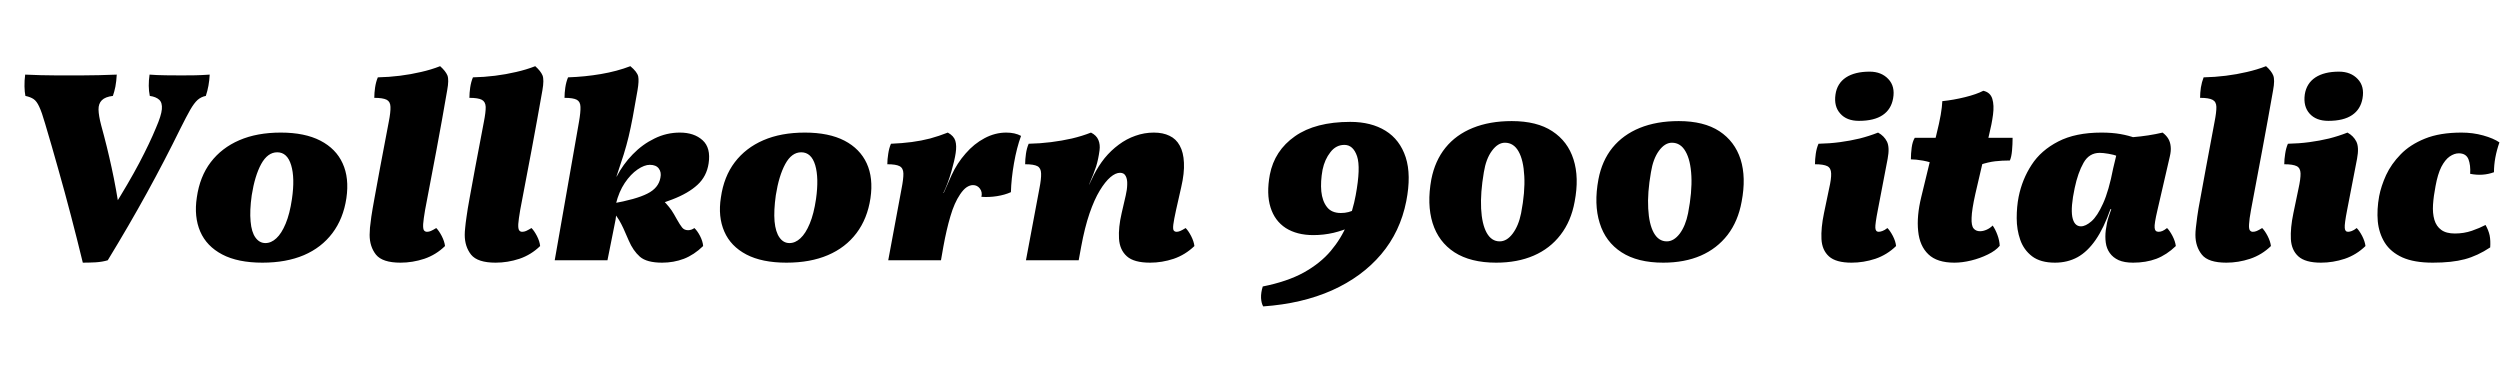 <svg xmlns="http://www.w3.org/2000/svg" xmlns:xlink="http://www.w3.org/1999/xlink" width="219.48" height="33.432"><path fill="black" d="M2.21 6.55L2.21 6.55Q2.83 6.58 3.58 6.60Q4.32 6.62 4.98 6.62Q5.64 6.62 5.98 6.62L5.98 6.62Q6.41 6.62 7.13 6.62Q7.85 6.62 8.68 6.60Q9.50 6.58 10.25 6.55L10.25 6.55Q10.22 7.13 10.13 7.61Q10.03 8.09 9.91 8.42L9.91 8.42Q9.24 8.50 8.94 8.80Q8.64 9.10 8.65 9.62Q8.66 10.15 8.88 10.99L8.88 10.99Q9.41 12.91 9.80 14.72Q10.20 16.54 10.54 18.82L10.54 18.82L9.86 18.36Q11.30 16.06 12.23 14.30Q13.15 12.55 13.70 11.21L13.70 11.21Q14.16 10.15 14.21 9.59Q14.26 9.02 13.98 8.76Q13.70 8.50 13.15 8.42L13.15 8.42Q12.98 7.58 13.13 6.55L13.13 6.55Q13.73 6.60 14.57 6.61Q15.41 6.62 15.94 6.62L15.94 6.62Q16.61 6.62 17.14 6.61Q17.66 6.60 18.41 6.55L18.41 6.55Q18.36 7.56 18.07 8.42L18.07 8.42Q17.66 8.50 17.35 8.77Q17.04 9.05 16.70 9.64Q16.37 10.22 15.84 11.28L15.84 11.28Q14.45 14.11 12.90 16.93Q11.35 19.75 9.46 22.85L9.46 22.85Q9 22.99 8.40 23.03Q7.80 23.06 7.27 23.06L7.27 23.06Q6.77 21 6.23 18.94Q5.69 16.87 5.11 14.83Q4.54 12.79 3.96 10.85L3.96 10.85Q3.67 9.84 3.44 9.36Q3.22 8.88 2.95 8.70Q2.69 8.52 2.23 8.42L2.23 8.42Q2.16 8.09 2.15 7.58Q2.14 7.08 2.21 6.55ZM23.04 23.06L23.04 23.06Q20.88 23.06 19.51 22.34Q18.14 21.62 17.58 20.33Q17.02 19.03 17.28 17.33L17.28 17.33Q17.54 15.50 18.50 14.24Q19.46 12.98 21.01 12.31Q22.56 11.64 24.65 11.64L24.65 11.64Q26.76 11.64 28.13 12.35Q29.50 13.06 30.08 14.34Q30.67 15.62 30.41 17.40L30.41 17.40Q30.14 19.20 29.18 20.47Q28.22 21.74 26.68 22.40Q25.13 23.06 23.04 23.06ZM23.30 21.34L23.30 21.34Q23.81 21.34 24.26 20.92Q24.72 20.50 25.08 19.63Q25.44 18.77 25.63 17.47L25.63 17.47Q25.90 15.62 25.56 14.50Q25.22 13.37 24.34 13.37L24.34 13.37Q23.50 13.37 22.93 14.40Q22.37 15.43 22.10 17.14L22.10 17.14Q21.91 18.50 22.00 19.44Q22.08 20.38 22.43 20.86Q22.78 21.34 23.30 21.34ZM35.16 23.06L35.16 23.06Q33.58 23.06 33.01 22.36Q32.45 21.65 32.45 20.62L32.45 20.62Q32.45 20.35 32.48 19.99Q32.52 19.63 32.60 19.02Q32.69 18.41 32.88 17.38Q33.07 16.34 33.37 14.71Q33.67 13.08 34.13 10.70L34.13 10.70Q34.30 9.84 34.28 9.38Q34.27 8.93 33.95 8.76Q33.62 8.59 32.86 8.59L32.86 8.59Q32.86 8.16 32.93 7.68Q33 7.20 33.17 6.79L33.17 6.79Q34.15 6.77 35.11 6.65Q36.07 6.53 36.96 6.32Q37.85 6.12 38.64 5.81L38.64 5.81Q39.12 6.24 39.28 6.62Q39.43 7.01 39.26 7.92L39.26 7.92Q38.81 10.54 38.32 13.16Q37.82 15.79 37.32 18.43L37.32 18.43Q37.18 19.25 37.15 19.67Q37.13 20.09 37.22 20.22Q37.32 20.35 37.49 20.35L37.49 20.35Q37.66 20.35 37.82 20.28Q37.99 20.21 38.30 20.02L38.30 20.02Q38.54 20.26 38.78 20.72Q39.02 21.19 39.07 21.60L39.07 21.60Q38.28 22.37 37.25 22.72Q36.22 23.06 35.16 23.06ZM43.51 23.06L43.51 23.06Q41.93 23.06 41.36 22.36Q40.80 21.65 40.80 20.62L40.80 20.62Q40.80 20.35 40.84 19.99Q40.87 19.63 40.96 19.02Q41.04 18.41 41.23 17.38Q41.42 16.34 41.72 14.71Q42.02 13.08 42.48 10.70L42.48 10.70Q42.65 9.84 42.64 9.38Q42.62 8.93 42.30 8.76Q41.98 8.59 41.21 8.59L41.21 8.59Q41.21 8.16 41.28 7.68Q41.35 7.20 41.52 6.79L41.52 6.79Q42.50 6.77 43.46 6.65Q44.42 6.53 45.31 6.32Q46.20 6.12 46.99 5.81L46.99 5.81Q47.47 6.24 47.63 6.62Q47.78 7.01 47.62 7.92L47.62 7.92Q47.16 10.54 46.67 13.16Q46.18 15.79 45.67 18.43L45.67 18.43Q45.53 19.25 45.50 19.67Q45.48 20.09 45.58 20.22Q45.67 20.35 45.84 20.35L45.84 20.35Q46.01 20.35 46.18 20.28Q46.34 20.21 46.66 20.02L46.66 20.02Q46.90 20.26 47.14 20.72Q47.38 21.19 47.42 21.60L47.42 21.60Q46.63 22.37 45.60 22.72Q44.57 23.06 43.51 23.06ZM53.33 22.85L48.70 22.85L50.83 10.70Q50.98 9.84 50.96 9.38Q50.95 8.93 50.64 8.76Q50.33 8.59 49.56 8.59L49.56 8.59Q49.56 8.16 49.63 7.68Q49.70 7.20 49.87 6.79L49.87 6.79Q51.36 6.74 52.76 6.50Q54.17 6.26 55.34 5.81L55.34 5.81Q55.94 6.31 56.03 6.71Q56.11 7.10 55.97 7.92L55.97 7.92Q55.73 9.34 55.55 10.28Q55.37 11.23 55.19 11.99Q55.01 12.74 54.76 13.55Q54.50 14.35 54.12 15.50L54.12 15.50L54.14 15.50Q54.70 14.42 55.55 13.55Q56.40 12.67 57.46 12.16Q58.51 11.64 59.69 11.64L59.69 11.64Q60.94 11.64 61.68 12.31Q62.42 12.98 62.21 14.35L62.21 14.35Q62.04 15.48 61.24 16.22Q60.43 16.97 59.02 17.51Q57.60 18.05 55.56 18.65L55.56 18.65L52.37 18.31L53.71 17.88Q55.85 17.50 56.83 17.00Q57.82 16.51 57.98 15.60L57.98 15.60Q58.08 15.12 57.84 14.80Q57.60 14.47 57.05 14.47L57.05 14.47Q56.57 14.47 55.97 14.88Q55.37 15.29 54.85 16.06Q54.34 16.82 54.07 17.90L54.07 17.90Q54.12 18.43 54.10 18.83Q54.07 19.22 53.95 19.75L53.95 19.75L53.33 22.85ZM58.13 23.06L58.13 23.06Q56.78 23.06 56.18 22.54Q55.58 22.01 55.20 21.12L55.20 21.12Q54.91 20.45 54.73 20.05Q54.55 19.66 54.35 19.32Q54.14 18.98 53.78 18.50L53.78 18.50L57.70 17.09Q58.20 17.57 58.48 17.87Q58.75 18.17 58.96 18.47Q59.16 18.77 59.42 19.25L59.42 19.25Q59.69 19.73 59.88 19.97Q60.07 20.21 60.41 20.21L60.41 20.21Q60.55 20.21 60.70 20.16Q60.84 20.11 60.96 20.02L60.96 20.02Q61.22 20.26 61.46 20.72Q61.70 21.19 61.73 21.60L61.73 21.60Q60.94 22.37 60.04 22.72Q59.14 23.06 58.13 23.06ZM69.05 23.06L69.05 23.06Q66.89 23.06 65.52 22.34Q64.15 21.62 63.59 20.33Q63.02 19.03 63.29 17.33L63.29 17.33Q63.55 15.50 64.51 14.24Q65.47 12.98 67.02 12.31Q68.57 11.64 70.66 11.64L70.66 11.64Q72.77 11.64 74.14 12.35Q75.50 13.06 76.09 14.34Q76.68 15.62 76.42 17.40L76.42 17.40Q76.15 19.20 75.19 20.47Q74.23 21.74 72.68 22.40Q71.14 23.06 69.05 23.06ZM69.31 21.34L69.31 21.34Q69.82 21.34 70.27 20.92Q70.73 20.50 71.09 19.63Q71.45 18.77 71.64 17.47L71.64 17.47Q71.90 15.62 71.57 14.50Q71.23 13.37 70.34 13.37L70.34 13.37Q69.50 13.37 68.94 14.40Q68.38 15.43 68.11 17.14L68.11 17.14Q67.92 18.50 68.00 19.44Q68.09 20.38 68.44 20.86Q68.78 21.34 69.31 21.34ZM83.21 11.64L83.21 11.64Q83.74 11.93 83.87 12.36Q84.00 12.79 83.90 13.44L83.90 13.44Q83.81 14.06 83.52 15.07Q83.23 16.08 82.82 16.94L82.82 16.94L82.85 16.94L83.54 15.38Q84.02 14.33 84.77 13.48Q85.51 12.62 86.44 12.13Q87.36 11.64 88.34 11.64L88.34 11.64Q89.11 11.64 89.64 11.93L89.64 11.93Q89.26 12.96 89.02 14.33Q88.78 15.70 88.75 16.87L88.75 16.87Q88.22 17.11 87.53 17.22Q86.83 17.33 86.16 17.28L86.16 17.28Q86.26 16.87 86.03 16.56Q85.80 16.25 85.42 16.25L85.42 16.25Q85.15 16.25 84.86 16.44Q84.58 16.63 84.29 17.06L84.29 17.06Q83.78 17.81 83.44 18.98Q83.09 20.16 82.82 21.65L82.82 21.65L82.61 22.85L77.98 22.85L79.15 16.56Q79.32 15.70 79.31 15.23Q79.30 14.76 78.98 14.59Q78.67 14.42 77.90 14.42L77.90 14.42Q77.90 13.99 77.98 13.50Q78.05 13.01 78.22 12.62L78.22 12.62Q79.20 12.58 80.04 12.47Q80.88 12.36 81.65 12.16Q82.42 11.95 83.21 11.64ZM94.70 22.85L90.07 22.85L91.25 16.56Q91.42 15.70 91.40 15.23Q91.39 14.76 91.08 14.59Q90.77 14.42 90.00 14.42L90.00 14.42Q90.00 13.99 90.07 13.50Q90.14 13.01 90.31 12.62L90.31 12.62Q91.30 12.60 92.26 12.48Q93.22 12.36 94.10 12.16Q94.99 11.95 95.78 11.64L95.78 11.64Q96.26 11.88 96.43 12.29Q96.60 12.70 96.53 13.20L96.53 13.20Q96.43 13.97 96.23 14.62Q96.02 15.26 95.62 16.18L95.62 16.18L94.92 21.65L94.70 22.85ZM101.30 11.64L101.30 11.64Q102.10 11.64 102.67 11.92Q103.25 12.19 103.57 12.78Q103.90 13.37 103.94 14.28Q103.99 15.19 103.70 16.44L103.70 16.44L103.25 18.43Q103.06 19.30 103.01 19.70Q102.96 20.11 103.04 20.23Q103.13 20.35 103.30 20.35L103.30 20.35Q103.44 20.35 103.61 20.28Q103.78 20.21 104.09 20.02L104.09 20.02Q104.33 20.26 104.57 20.72Q104.81 21.19 104.86 21.60L104.86 21.60Q104.06 22.37 103.04 22.72Q102.02 23.06 100.97 23.06L100.97 23.06Q99.55 23.06 98.93 22.50Q98.30 21.94 98.24 20.95Q98.18 19.97 98.47 18.72L98.47 18.72L98.83 17.16Q98.95 16.66 98.96 16.20Q98.98 15.74 98.83 15.46Q98.69 15.17 98.33 15.17L98.33 15.17Q97.94 15.17 97.49 15.55Q97.03 15.94 96.55 16.73Q96.07 17.52 95.65 18.74Q95.23 19.97 94.92 21.65L94.92 21.65L94.94 17.62L96.02 15.38Q96.43 14.57 96.98 13.88Q97.54 13.20 98.22 12.70Q98.90 12.19 99.68 11.92Q100.46 11.64 101.30 11.64ZM118.54 10.70L118.54 10.70Q120.38 10.70 121.64 11.48Q122.90 12.26 123.41 13.81Q123.91 15.36 123.46 17.66L123.46 17.66Q122.93 20.35 121.25 22.33Q119.57 24.31 116.94 25.49Q114.31 26.66 110.90 26.90L110.90 26.90Q110.74 26.64 110.71 26.17Q110.69 25.70 110.86 25.15L110.86 25.15Q113.02 24.72 114.47 23.92Q115.92 23.11 116.83 22.03Q117.74 20.95 118.26 19.70Q118.78 18.46 119.02 17.14L119.02 17.14Q119.47 14.71 119.14 13.72Q118.80 12.72 118.03 12.72L118.03 12.72Q117.29 12.72 116.80 13.36Q116.30 13.99 116.11 14.90L116.11 14.90Q115.92 15.94 116.00 16.80Q116.09 17.66 116.50 18.18Q116.90 18.70 117.72 18.70L117.72 18.70Q118.08 18.70 118.38 18.62Q118.68 18.55 119.02 18.36L119.02 18.36L118.58 19.92Q117.94 20.23 117.07 20.44Q116.21 20.64 115.30 20.64L115.30 20.64Q113.86 20.64 112.88 20.02Q111.91 19.39 111.54 18.20Q111.17 17.02 111.48 15.34L111.48 15.34Q111.89 13.22 113.69 11.96Q115.49 10.70 118.54 10.70ZM131.35 23.06L131.35 23.06Q129.10 23.06 127.69 22.15Q126.29 21.24 125.77 19.58Q125.26 17.93 125.66 15.74L125.66 15.74Q125.98 14.11 126.90 12.97Q127.82 11.83 129.30 11.23Q130.78 10.63 132.72 10.63L132.72 10.63Q134.93 10.63 136.28 11.52Q137.64 12.41 138.14 13.99Q138.65 15.58 138.24 17.71L138.24 17.71Q137.93 19.42 137.00 20.62Q136.08 21.82 134.65 22.44Q133.22 23.06 131.35 23.06ZM131.66 21.19L131.66 21.19Q132.29 21.19 132.80 20.51Q133.32 19.82 133.54 18.72L133.54 18.72Q133.90 16.85 133.82 15.46Q133.75 14.06 133.32 13.30Q132.89 12.53 132.12 12.53L132.12 12.53Q131.50 12.53 130.98 13.24Q130.46 13.94 130.27 15.12L130.27 15.12Q129.96 16.94 130.03 18.31Q130.10 19.68 130.52 20.44Q130.94 21.19 131.66 21.19ZM146.02 23.06L146.02 23.06Q143.76 23.06 142.36 22.15Q140.95 21.24 140.44 19.58Q139.92 17.93 140.33 15.74L140.33 15.74Q140.64 14.11 141.56 12.97Q142.49 11.83 143.96 11.23Q145.44 10.63 147.38 10.63L147.38 10.63Q149.59 10.63 150.95 11.52Q152.30 12.41 152.81 13.99Q153.31 15.58 152.90 17.71L152.90 17.71Q152.59 19.42 151.67 20.62Q150.74 21.82 149.32 22.44Q147.89 23.06 146.02 23.06ZM146.33 21.19L146.33 21.19Q146.95 21.19 147.47 20.51Q147.98 19.82 148.20 18.72L148.20 18.72Q148.56 16.85 148.49 15.46Q148.42 14.06 147.98 13.30Q147.55 12.53 146.78 12.53L146.78 12.53Q146.16 12.53 145.64 13.24Q145.13 13.94 144.94 15.12L144.94 15.12Q144.62 16.94 144.70 18.31Q144.77 19.68 145.19 20.44Q145.61 21.19 146.33 21.19ZM162.55 23.06L162.55 23.06Q161.18 23.06 160.57 22.51Q159.96 21.96 159.91 20.99Q159.86 20.02 160.13 18.72L160.13 18.72L160.58 16.56Q160.78 15.70 160.76 15.23Q160.75 14.76 160.43 14.59Q160.10 14.42 159.34 14.42L159.34 14.42Q159.34 13.99 159.41 13.50Q159.48 13.01 159.65 12.62L159.65 12.62Q160.63 12.60 161.53 12.48Q162.43 12.36 163.26 12.16Q164.09 11.95 164.88 11.64L164.88 11.64Q165.41 11.93 165.66 12.43Q165.91 12.94 165.72 13.94L165.72 13.94L164.86 18.43Q164.62 19.66 164.64 20.00Q164.66 20.35 164.93 20.35L164.93 20.35Q165.07 20.35 165.26 20.28Q165.46 20.21 165.70 20.02L165.70 20.02Q165.94 20.26 166.18 20.72Q166.42 21.19 166.46 21.60L166.46 21.60Q165.67 22.37 164.64 22.72Q163.61 23.06 162.55 23.06ZM163.20 10.61L163.20 10.61Q162.12 10.61 161.56 9.97Q160.99 9.34 161.14 8.30L161.14 8.30Q161.28 7.32 162.06 6.80Q162.84 6.29 164.14 6.29L164.14 6.29Q165.17 6.29 165.78 6.94Q166.39 7.58 166.20 8.64L166.20 8.64Q166.03 9.60 165.29 10.10Q164.54 10.61 163.20 10.61ZM171.58 23.06L171.58 23.06Q170.06 23.06 169.30 22.33Q168.53 21.60 168.40 20.29Q168.26 18.98 168.67 17.30L168.67 17.30L169.99 11.86Q170.26 10.78 170.38 10.08Q170.50 9.38 170.52 8.88L170.52 8.88Q171.50 8.78 172.51 8.53Q173.52 8.28 174.12 7.97L174.12 7.97Q174.74 8.11 174.91 8.68Q175.08 9.24 174.97 10.07Q174.86 10.90 174.62 11.86L174.62 11.86L173.42 17.02Q173.11 18.41 173.09 19.12Q173.06 19.82 173.27 20.06Q173.47 20.30 173.83 20.30L173.83 20.30Q174.10 20.30 174.40 20.17Q174.70 20.04 174.94 19.80L174.94 19.80Q175.18 20.14 175.36 20.63Q175.54 21.12 175.56 21.58L175.56 21.58Q175.20 22.01 174.52 22.34Q173.83 22.68 173.05 22.87Q172.27 23.06 171.58 23.06ZM170.18 12.10L170.18 14.50Q169.44 14.21 168.82 14.10Q168.19 13.99 167.76 13.99L167.76 13.99Q167.76 13.49 167.83 12.96Q167.90 12.43 168.10 12.10L168.10 12.10L170.18 12.10ZM173.83 14.47L173.83 14.47L173.83 12.10L176.69 12.10Q176.69 12.67 176.64 13.22Q176.59 13.78 176.45 14.09L176.45 14.09Q175.75 14.09 175.15 14.16Q174.55 14.23 173.83 14.47ZM189.86 11.64L189.86 11.64Q190.20 11.90 190.37 12.20Q190.54 12.50 190.57 12.88Q190.61 13.25 190.49 13.75L190.49 13.75L189.41 18.43Q189.12 19.66 189.16 20.00Q189.19 20.35 189.50 20.35L189.50 20.35Q189.67 20.35 189.84 20.28Q190.01 20.21 190.25 20.02L190.25 20.02Q190.49 20.26 190.73 20.72Q190.97 21.19 191.02 21.60L191.02 21.60Q190.22 22.37 189.31 22.72Q188.40 23.06 187.27 23.06L187.27 23.06Q186.50 23.06 186 22.84Q185.50 22.61 185.22 22.21Q184.94 21.82 184.87 21.30Q184.80 20.78 184.87 20.21L184.87 20.21Q184.92 19.85 184.98 19.56Q185.04 19.27 185.15 18.95Q185.26 18.62 185.42 18.17L185.42 18.17L186.17 13.51L184.32 12.14Q185.93 12.14 187.27 12.04Q188.62 11.93 189.86 11.64ZM187.49 12.12L187.49 12.12L185.86 13.70Q185.59 13.58 185.11 13.50Q184.63 13.42 184.34 13.42L184.34 13.42Q183.41 13.42 182.92 14.29Q182.42 15.17 182.14 16.51L182.14 16.51Q181.78 18.19 181.93 19.03Q182.09 19.87 182.69 19.87L182.69 19.87Q183.10 19.87 183.61 19.43Q184.13 18.98 184.63 17.87Q185.14 16.75 185.52 14.78L185.52 14.78L185.98 12.86L186.67 13.03L185.64 18.36L185.28 18.36Q184.70 20.02 183.98 21.06Q183.26 22.10 182.39 22.58Q181.51 23.06 180.41 23.06L180.41 23.06Q179.14 23.06 178.40 22.50Q177.67 21.94 177.36 21.05Q177.05 20.16 177.05 19.15Q177.05 18.14 177.22 17.28L177.22 17.28Q177.53 15.74 178.36 14.47Q179.18 13.20 180.70 12.42Q182.21 11.64 184.49 11.64L184.49 11.64Q185.42 11.64 186.16 11.77Q186.89 11.90 187.49 12.12ZM195.46 23.06L195.46 23.06Q193.87 23.06 193.31 22.36Q192.74 21.65 192.74 20.62L192.74 20.62Q192.74 20.35 192.78 19.99Q192.82 19.63 192.90 19.02Q192.98 18.41 193.18 17.38Q193.37 16.34 193.67 14.71Q193.97 13.08 194.42 10.70L194.42 10.70Q194.59 9.84 194.58 9.38Q194.57 8.93 194.24 8.76Q193.92 8.59 193.15 8.59L193.15 8.59Q193.15 8.16 193.22 7.68Q193.30 7.20 193.46 6.79L193.46 6.79Q194.45 6.77 195.41 6.65Q196.37 6.53 197.26 6.32Q198.14 6.12 198.94 5.81L198.94 5.81Q199.42 6.24 199.57 6.62Q199.73 7.01 199.56 7.92L199.56 7.92Q199.10 10.54 198.61 13.16Q198.12 15.79 197.62 18.43L197.62 18.43Q197.47 19.25 197.45 19.67Q197.42 20.09 197.52 20.22Q197.62 20.35 197.78 20.35L197.78 20.35Q197.95 20.35 198.12 20.28Q198.29 20.21 198.60 20.02L198.60 20.02Q198.84 20.26 199.08 20.72Q199.32 21.19 199.37 21.60L199.37 21.60Q198.58 22.37 197.54 22.72Q196.51 23.06 195.46 23.06ZM203.76 23.06L203.76 23.06Q202.39 23.06 201.78 22.51Q201.17 21.96 201.12 20.99Q201.07 20.02 201.34 18.72L201.34 18.72L201.79 16.56Q201.98 15.70 201.97 15.23Q201.96 14.76 201.64 14.59Q201.31 14.42 200.54 14.42L200.54 14.42Q200.54 13.99 200.62 13.50Q200.69 13.01 200.86 12.62L200.86 12.62Q201.84 12.60 202.74 12.48Q203.64 12.36 204.47 12.16Q205.30 11.95 206.09 11.64L206.09 11.64Q206.62 11.93 206.87 12.43Q207.12 12.94 206.93 13.94L206.93 13.94L206.06 18.43Q205.82 19.66 205.85 20.00Q205.87 20.35 206.14 20.35L206.14 20.35Q206.28 20.35 206.47 20.28Q206.66 20.21 206.90 20.02L206.90 20.02Q207.14 20.26 207.38 20.72Q207.62 21.19 207.67 21.60L207.67 21.60Q206.88 22.37 205.85 22.72Q204.82 23.06 203.76 23.06ZM204.41 10.61L204.41 10.61Q203.33 10.61 202.76 9.97Q202.20 9.34 202.34 8.30L202.34 8.30Q202.49 7.32 203.27 6.80Q204.05 6.29 205.34 6.29L205.34 6.29Q206.38 6.29 206.99 6.94Q207.60 7.58 207.41 8.64L207.41 8.64Q207.24 9.60 206.50 10.10Q205.75 10.61 204.41 10.61ZM213.58 23.06L213.58 23.06Q211.94 23.06 210.91 22.60Q209.88 22.13 209.36 21.30Q208.85 20.47 208.75 19.43Q208.66 18.38 208.87 17.23L208.87 17.23Q209.04 16.34 209.48 15.37Q209.93 14.40 210.76 13.55Q211.58 12.70 212.89 12.17Q214.20 11.64 216.10 11.64L216.10 11.64Q217.10 11.64 218.00 11.89Q218.90 12.14 219.43 12.50L219.43 12.50Q219.19 13.18 219.07 13.84Q218.95 14.50 218.95 15.12L218.95 15.12Q217.97 15.48 216.86 15.26L216.86 15.26Q216.91 14.50 216.71 13.98Q216.50 13.46 215.86 13.46L215.86 13.46Q215.47 13.46 215.06 13.74Q214.66 14.02 214.33 14.65Q214.01 15.29 213.82 16.34L213.82 16.34Q213.65 17.21 213.60 17.96Q213.55 18.72 213.72 19.30Q213.89 19.87 214.32 20.18Q214.75 20.50 215.52 20.50L215.52 20.50Q216.31 20.50 217.01 20.26Q217.70 20.02 218.21 19.75L218.21 19.75Q218.47 20.21 218.57 20.66Q218.66 21.12 218.62 21.72L218.62 21.72Q217.51 22.46 216.38 22.76Q215.26 23.06 213.58 23.06Z"/></svg>